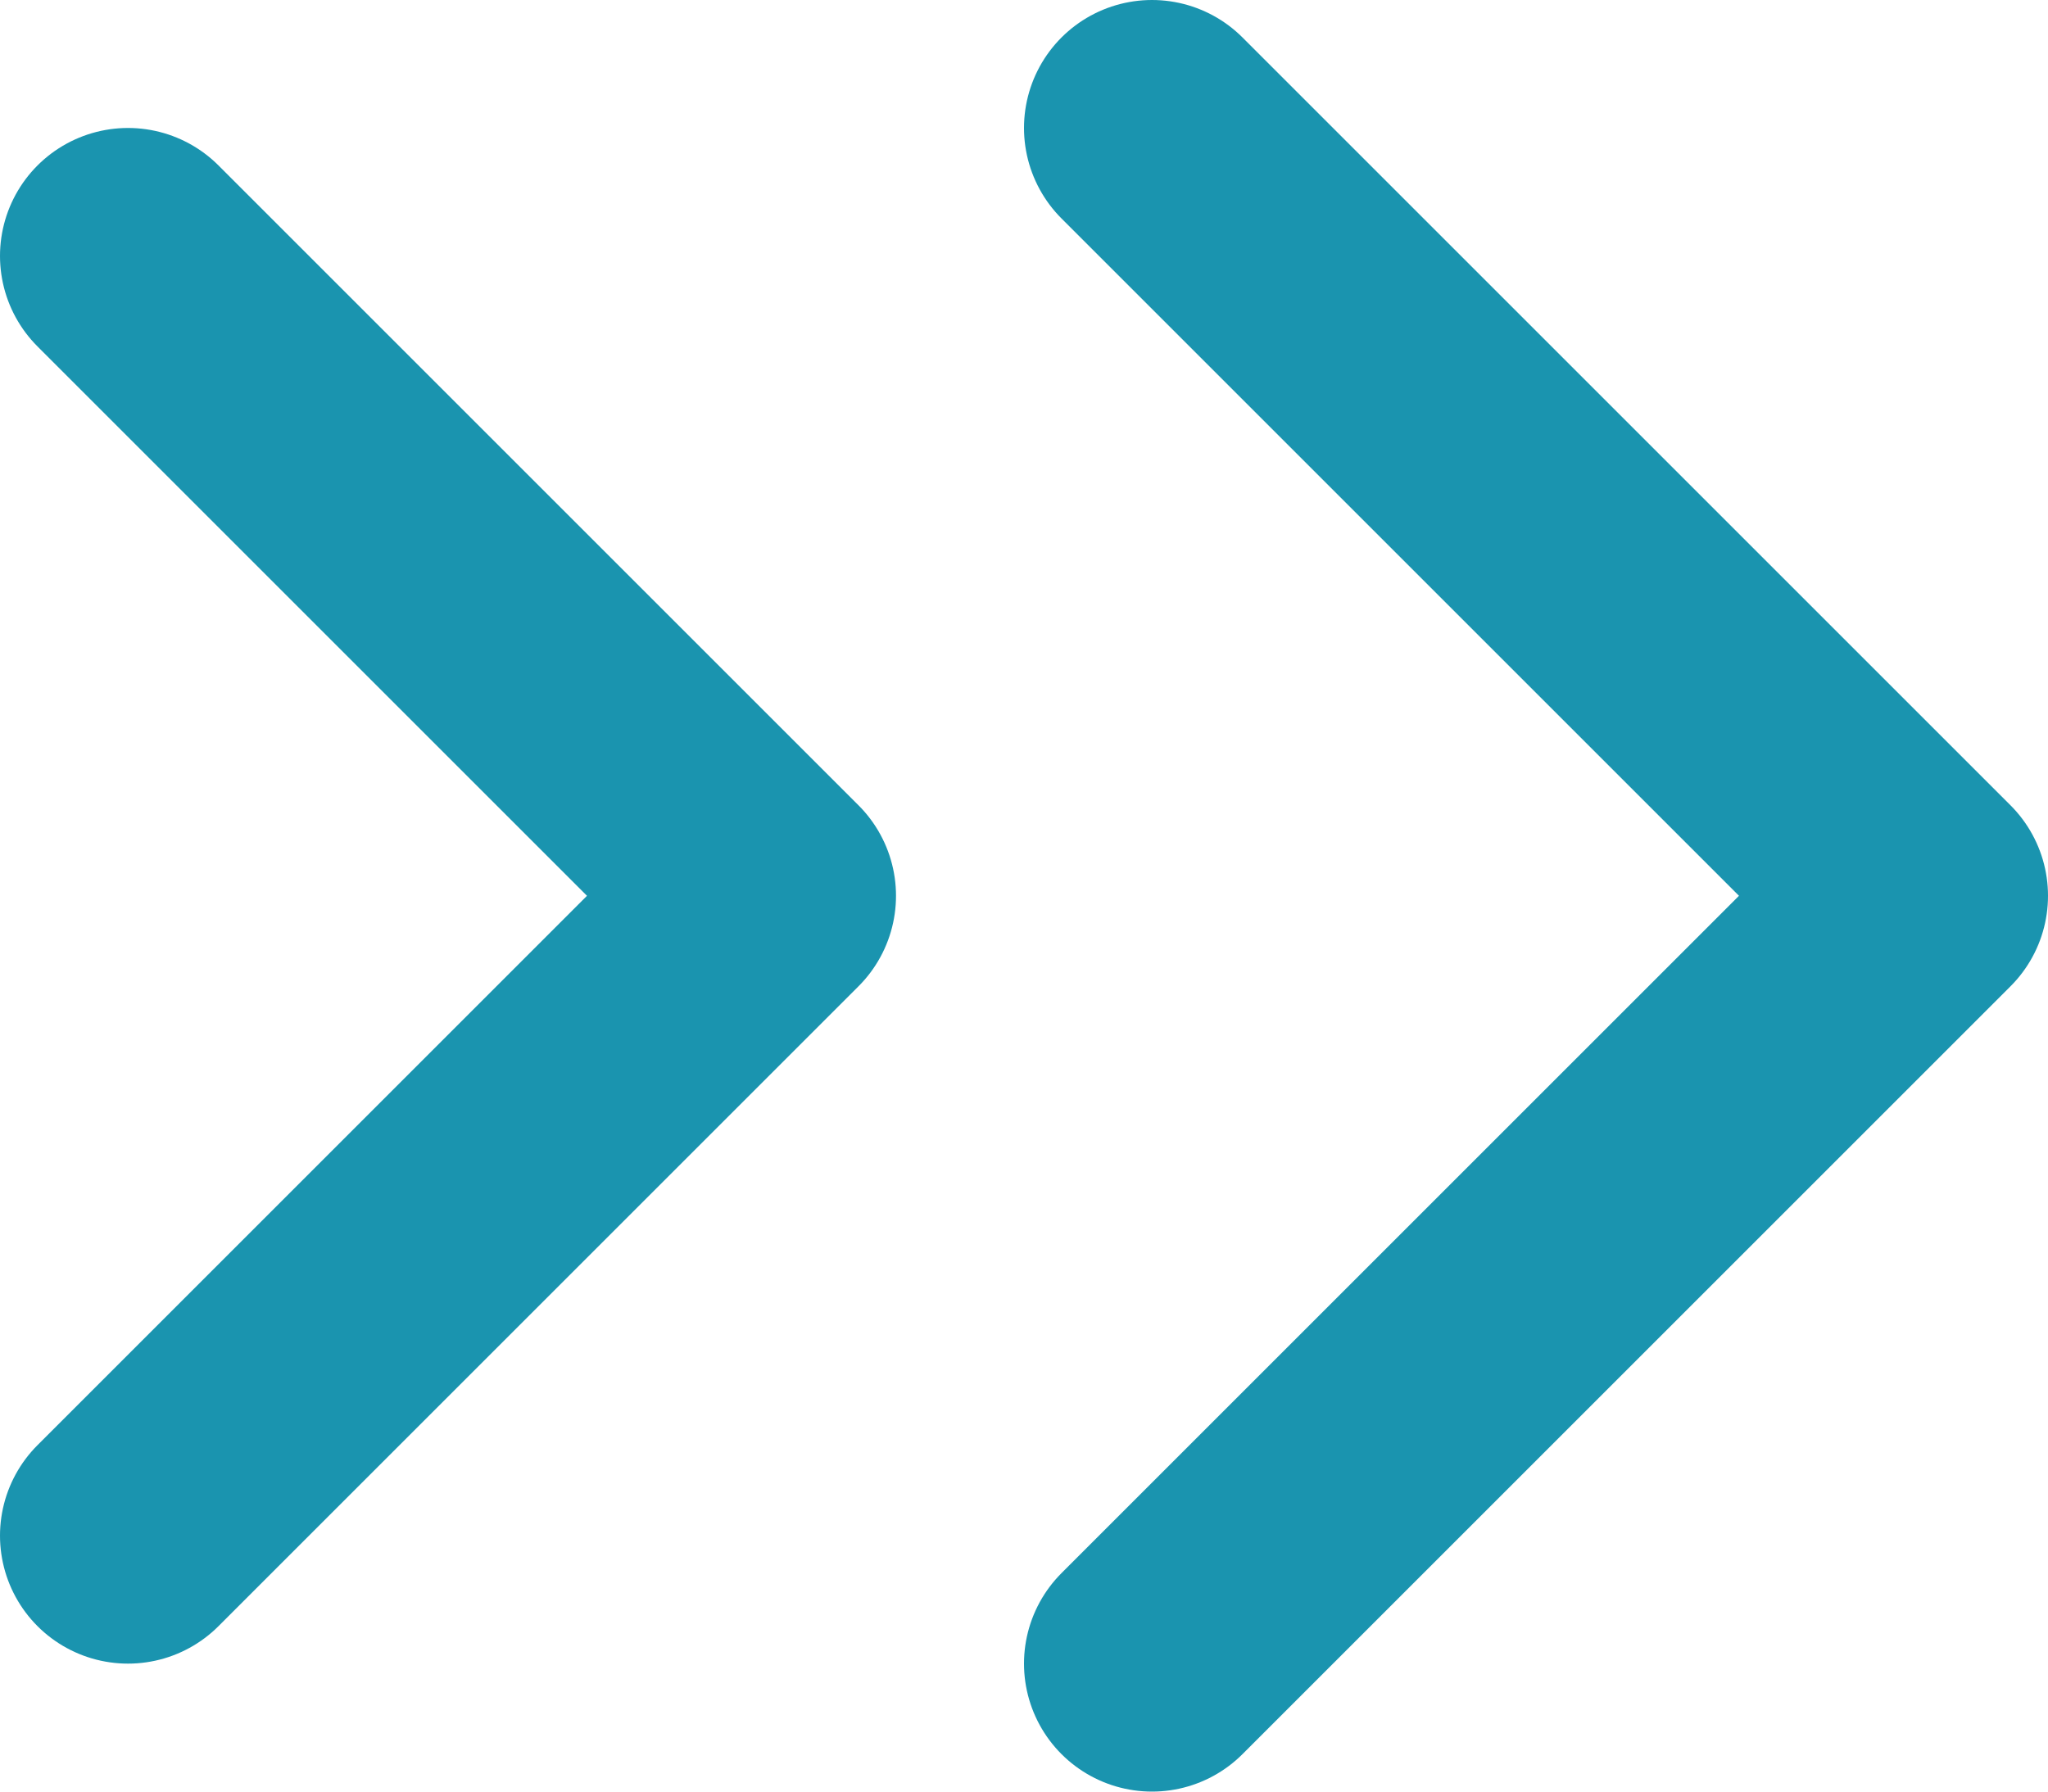 <svg width="16" height="14" viewBox="0 0 16 14" fill="none" xmlns="http://www.w3.org/2000/svg">
<path d="M9 1L15 7L9 13" stroke="#1A94AF" stroke-width="2" stroke-linecap="round" stroke-linejoin="round"/>
<path d="M1 2L6 7L1 12" stroke="#1A94AF" stroke-width="2" stroke-linecap="round" stroke-linejoin="round"/>
</svg>
